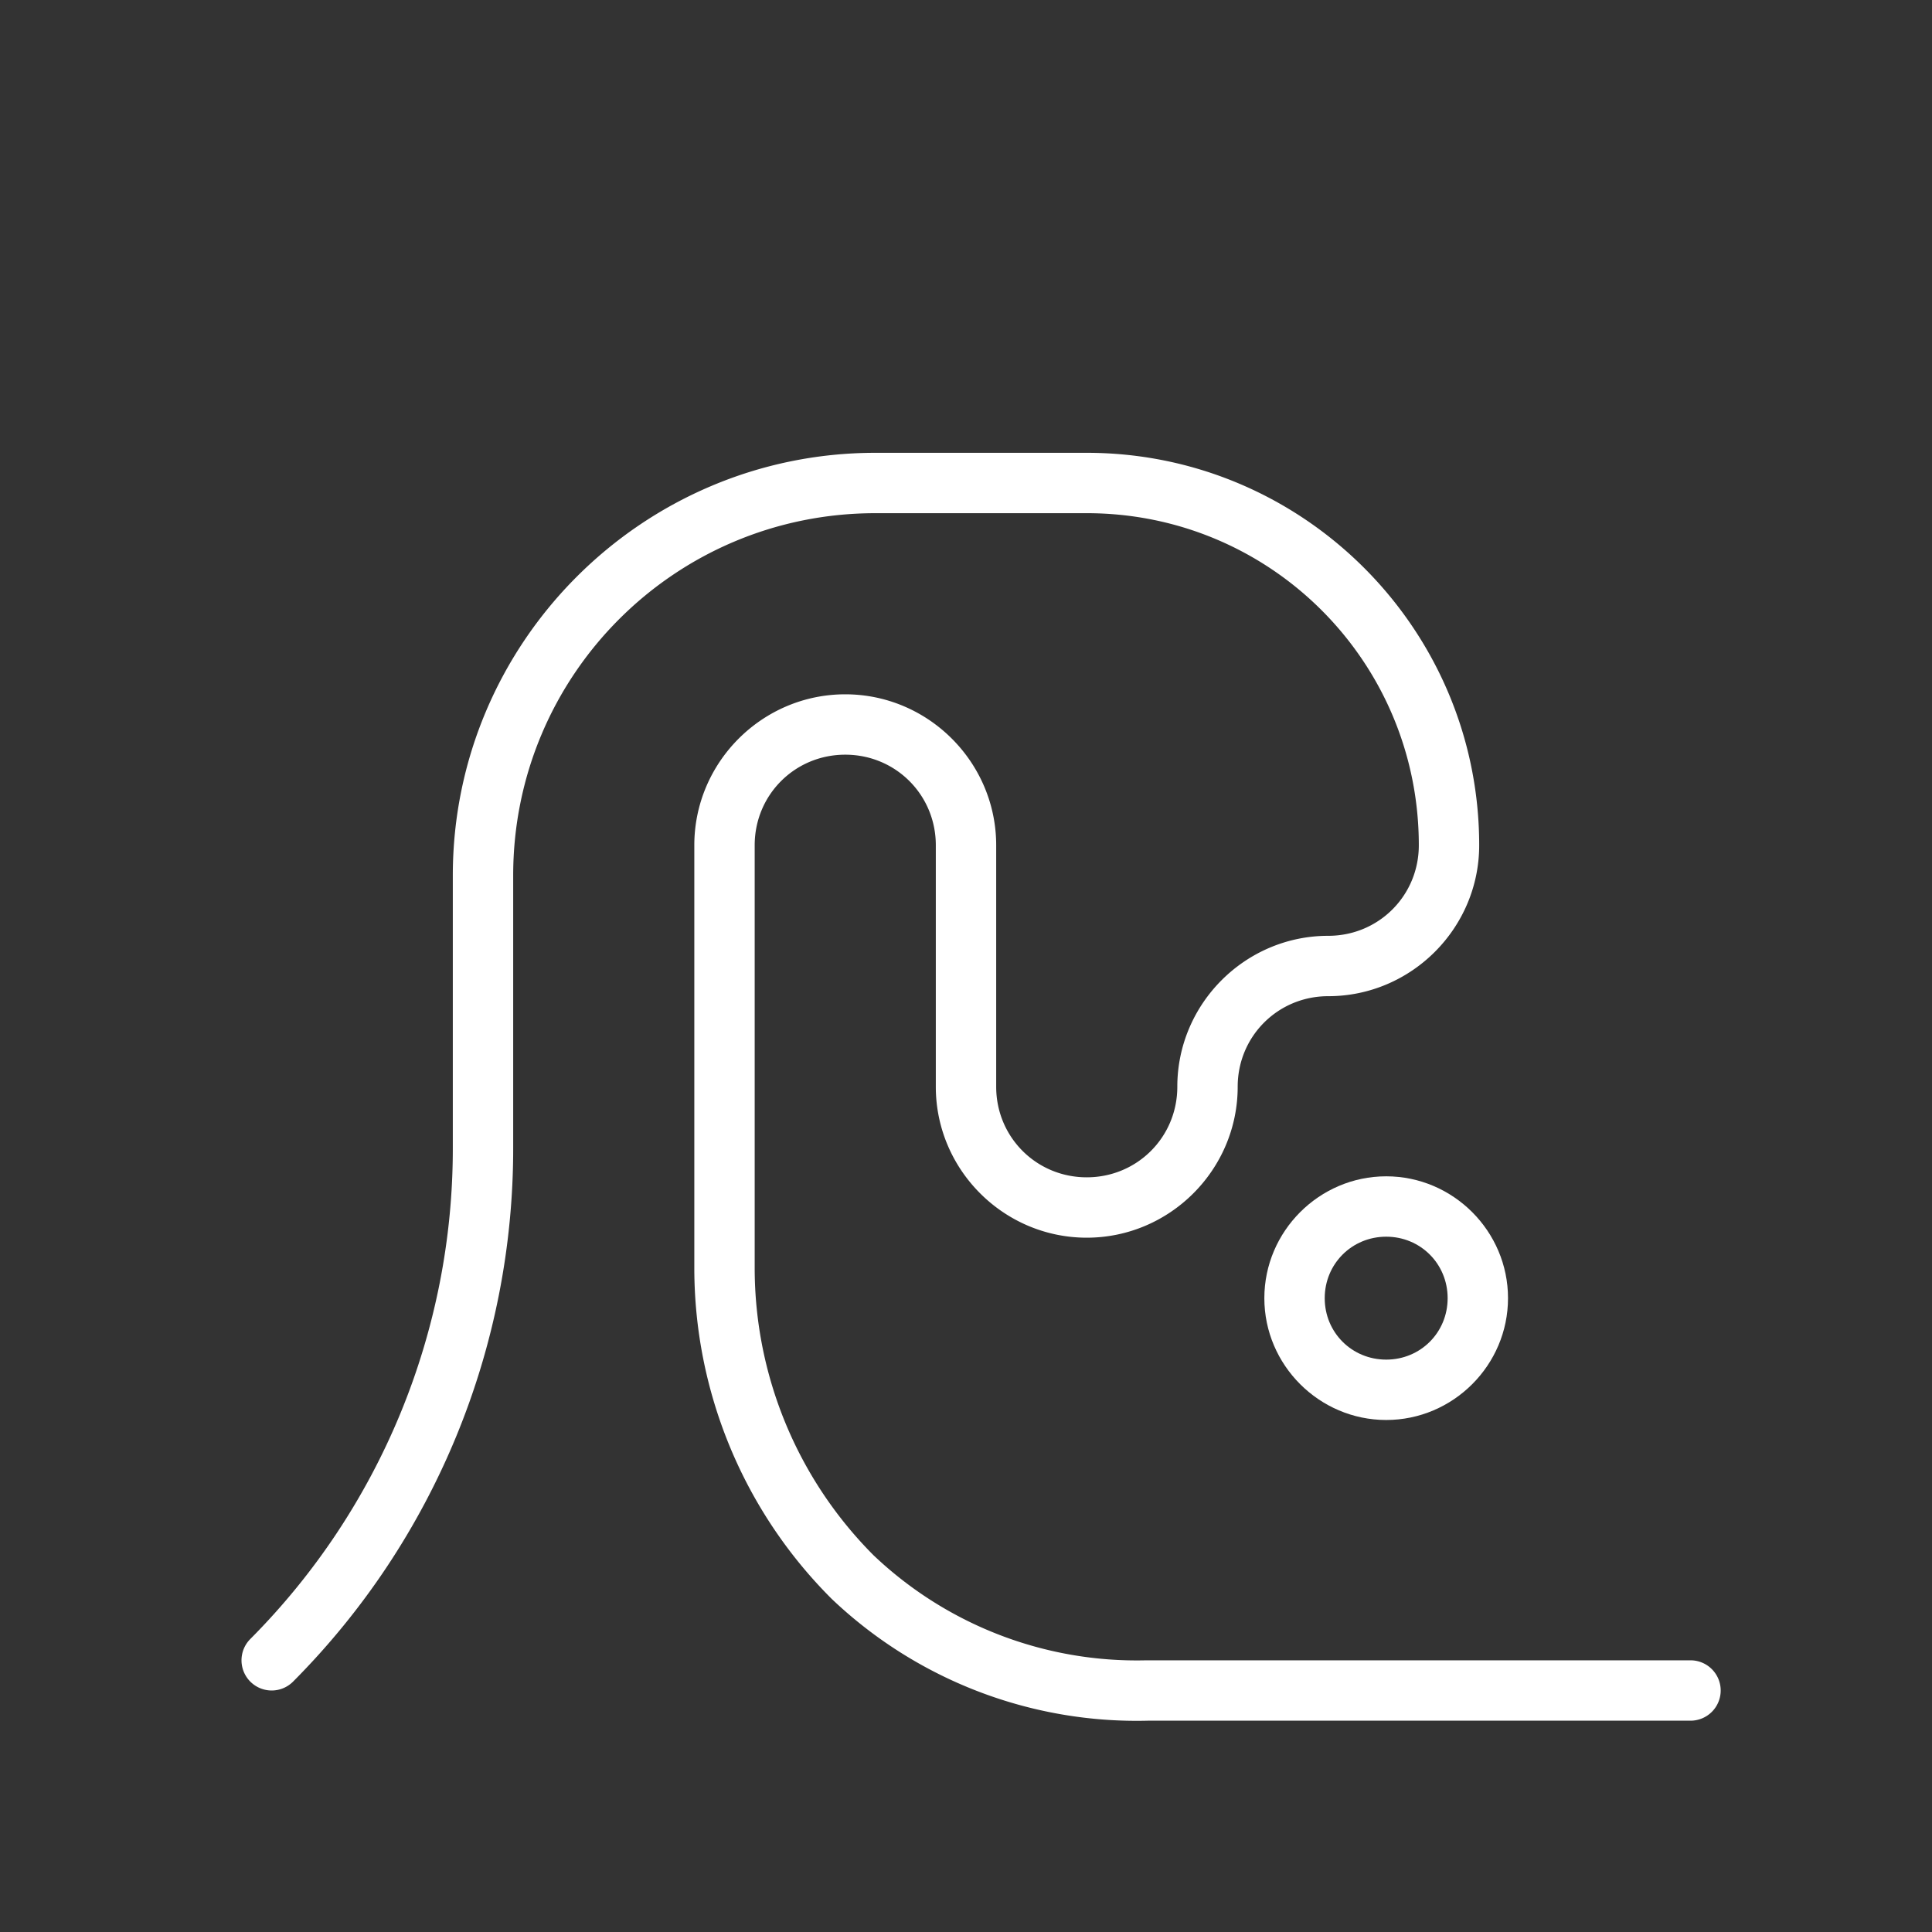 <?xml version="1.0" encoding="UTF-8" standalone="no"?>
<svg xmlns:dc="http://purl.org/dc/elements/1.1/"
     xmlns:cc="http://creativecommons.org/ns#"
     xmlns:rdf="http://www.w3.org/1999/02/22-rdf-syntax-ns#"
     xmlns:svg="http://www.w3.org/2000/svg"
     xmlns="http://www.w3.org/2000/svg"
     xmlns:xlink="http://www.w3.org/1999/xlink"
     xmlns:sodipodi="http://sodipodi.sourceforge.net/DTD/sodipodi-0.dtd"
     xmlns:inkscape="http://www.inkscape.org/namespaces/inkscape"
     height="64"
     width="64"
     version="1.1"
     id="svg57"
     sodipodi:docname="com.rafaelmardojai.Blanket-waves-symbolic.svg"
     inkscape:version="1.0.1 (3bc2e813f5, 2020-09-07)">
    <rect width="100%" height="100%" fill="#333333" stroke="none"/>
    <sodipodi:namedview pagecolor="#ffffff"
                        bordercolor="#666666"
                        borderopacity="1"
                        objecttolerance="10"
                        gridtolerance="10"
                        guidetolerance="10"
                        inkscape:pageopacity="0"
                        inkscape:pageshadow="2"
                        inkscape:window-width="640"
                        inkscape:window-height="480"
                        id="namedview59"
                        showgrid="true"
                        showguides="true"
                        inkscape:guide-bbox="true"
                        inkscape:current-layer="svg57"
                        inkscape:document-rotation="0">
        <inkscape:grid type="xygrid"
                       id="grid63"
                       empspacing="8" />
        <sodipodi:guide position="8,0"
                        orientation="1,0"
                        id="guide65" />
        <sodipodi:guide position="72,8"
                        orientation="0,-1"
                        id="guide67" />
        <sodipodi:guide position="56,-16"
                        orientation="1,0"
                        id="guide69" />
    </sodipodi:namedview>
    <defs id="defs29">
        <inkscape:path-effect effect="fillet_chamfer"
                              id="path-effect4921"
                              is_visible="true"
                              lpeversion="1"
                              satellites_param="F,0,1,1,0,0,0,1 @ F,0,0,1,0,10,0,1 @ F,0,0,1,0,13,0,1 @ F,0,0,1,0,12,0,1 @ F,0,0,1,0,4,0,1 @ F,0,0,1,0,4,0,1 @ F,0,0,1,0,4,0,1 @ F,0,0,1,0,4,0,1 @ F,0,0,1,0,4,0,1 @ F,0,0,1,0,4,0,1 @ F,0,0,1,0,6,0,1 @ F,0,0,1,0,6,0,1 @ F,0,0,1,0,0,0,1"
                              unit="px"
                              method="auto"
                              mode="F"
                              radius="0"
                              chamfer_steps="1"
                              flexible="false"
                              use_knot_distance="true"
                              apply_no_radius="true"
                              apply_with_radius="true"
                              only_selected="false"
                              hide_knots="false" />
        <linearGradient id="b">
            <stop offset="0"
                  stop-color="#646368"
                  id="stop2" />
            <stop offset=".06"
                  stop-color="#88878b"
                  id="stop4" />
            <stop offset=".133"
                  stop-color="#FFFFFF"
                  id="stop6" />
            <stop offset=".827"
                  stop-color="#FFFFFF"
                  id="stop8" />
            <stop offset=".915"
                  stop-color="#9f9ea2"
                  id="stop10" />
            <stop offset="1"
                  stop-color="#656468"
                  id="stop12" />
        </linearGradient>
        <linearGradient id="a">
            <stop offset="0"
                  stop-color="#3584e4"
                  id="stop15" />
            <stop offset=".091"
                  stop-color="#6ba5ec"
                  id="stop17" />
            <stop offset=".173"
                  stop-color="#3584e4"
                  id="stop19" />
            <stop offset=".835"
                  stop-color="#3584e4"
                  id="stop21" />
            <stop offset=".922"
                  stop-color="#8db9f0"
                  id="stop23" />
            <stop offset="1"
                  stop-color="#3584e4"
                  id="stop25" />
        </linearGradient>
        <linearGradient xlink:href="#b"
                        id="c"
                        x1="7.165"
                        y1="56.174"
                        x2="120"
                        y2="56.174"
                        gradientUnits="userSpaceOnUse" />
    </defs>
    <path style="color:#000000;font-style:normal;font-variant:normal;font-weight:normal;font-stretch:normal;font-size:medium;line-height:normal;font-family:sans-serif;font-variant-ligatures:normal;font-variant-position:normal;font-variant-caps:normal;font-variant-numeric:normal;font-variant-alternates:normal;font-variant-east-asian:normal;font-feature-settings:normal;font-variation-settings:normal;text-indent:0;text-align:start;text-decoration:none;text-decoration-line:none;text-decoration-style:solid;text-decoration-color:#000000;letter-spacing:normal;word-spacing:normal;text-transform:none;writing-mode:lr-tb;direction:ltr;text-orientation:mixed;dominant-baseline:auto;baseline-shift:baseline;text-anchor:start;white-space:normal;shape-padding:0;shape-margin:0;inline-size:0;clip-rule:nonzero;display:inline;overflow:visible;visibility:visible;isolation:auto;mix-blend-mode:normal;color-interpolation:sRGB;color-interpolation-filters:linearRGB;solid-color:#000000;solid-opacity:1;vector-effect:none;fill:#FFFFFF;fill-opacity:1;fill-rule:nonzero;stroke:none;stroke-width:2;stroke-linecap:round;stroke-linejoin:miter;stroke-miterlimit:4;stroke-dasharray:none;stroke-dashoffset:0;stroke-opacity:1;color-rendering:auto;image-rendering:auto;shape-rendering:auto;text-rendering:auto;enable-background:accumulate;stop-color:#000000;stop-opacity:1;opacity:1"
          d="M 29 15 C 21.28 15 15 21.28 15 29 L 15 38.002 C 15.013 44.108 12.599 49.968 8.291 54.295 A 1 1 0 0 0 8.295 55.709 A 1 1 0 0 0 9.709 55.705 C 14.391 51.004 17.013 44.635 17 38 L 17 37.998 L 17 29 C 17 22.361 22.361 17 29 17 L 36 17 C 42.087 17 47 21.913 47 28 C 47 29.669 45.669 31 44 31 C 41.25 31 39 33.25 39 36 C 39 37.669 37.669 39 36 39 C 34.331 39 33 37.669 33 36 L 33 28 C 33 25.25 30.75 23 28 23 C 25.25 23 23 25.25 23 28 L 23 42 C 23 46.107 24.631 50.045 27.535 52.949 L 27.545 52.959 L 27.553 52.967 C 30.37 55.646 34.139 57.098 38.025 57 L 56 57 A 1 1 0 0 0 57 56 A 1 1 0 0 0 56 55 L 37.988 55 L 37.975 55 C 34.62 55.084 31.371 53.833 28.938 51.521 C 26.416 48.993 25 45.571 25 42 L 25 28 C 25 26.331 26.331 25 28 25 C 29.669 25 31 26.331 31 28 L 31 36 C 31 38.75 33.25 41 36 41 C 38.75 41 41 38.75 41 36 C 41 34.331 42.331 33 44 33 C 46.75 33 49 30.75 49 28 C 49 20.832 43.168 15 36 15 L 29 15 z "
          id="path2195" />
    <path style="color:#000000;font-style:normal;font-variant:normal;font-weight:normal;font-stretch:normal;font-size:medium;line-height:normal;font-family:sans-serif;font-variant-ligatures:normal;font-variant-position:normal;font-variant-caps:normal;font-variant-numeric:normal;font-variant-alternates:normal;font-variant-east-asian:normal;font-feature-settings:normal;font-variation-settings:normal;text-indent:0;text-align:start;text-decoration:none;text-decoration-line:none;text-decoration-style:solid;text-decoration-color:#000000;letter-spacing:normal;word-spacing:normal;text-transform:none;writing-mode:lr-tb;direction:ltr;text-orientation:mixed;dominant-baseline:auto;baseline-shift:baseline;text-anchor:start;white-space:normal;shape-padding:0;shape-margin:0;inline-size:0;clip-rule:nonzero;display:inline;overflow:visible;visibility:visible;isolation:auto;mix-blend-mode:normal;color-interpolation:sRGB;color-interpolation-filters:linearRGB;solid-color:#000000;solid-opacity:1;vector-effect:none;fill:#FFFFFF;fill-opacity:1;fill-rule:nonzero;stroke:none;stroke-width:2;stroke-linecap:round;stroke-linejoin:miter;stroke-miterlimit:4;stroke-dasharray:none;stroke-dashoffset:0;stroke-opacity:1;color-rendering:auto;image-rendering:auto;shape-rendering:auto;text-rendering:auto;enable-background:accumulate;stop-color:#000000;stop-opacity:1;opacity:1"
          d="M 45.92 38.967 C 43.702 38.967 41.883 40.786 41.883 43.004 C 41.883 45.221 43.702 47.039 45.92 47.039 C 48.137 47.039 49.955 45.221 49.955 43.004 C 49.955 40.786 48.137 38.967 45.92 38.967 z M 45.92 40.967 C 47.057 40.967 47.955 41.867 47.955 43.004 C 47.955 44.141 47.057 45.039 45.92 45.039 C 44.783 45.039 43.883 44.141 43.883 43.004 C 43.883 41.867 44.783 40.967 45.92 40.967 z "
          id="path2191" />
</svg>
